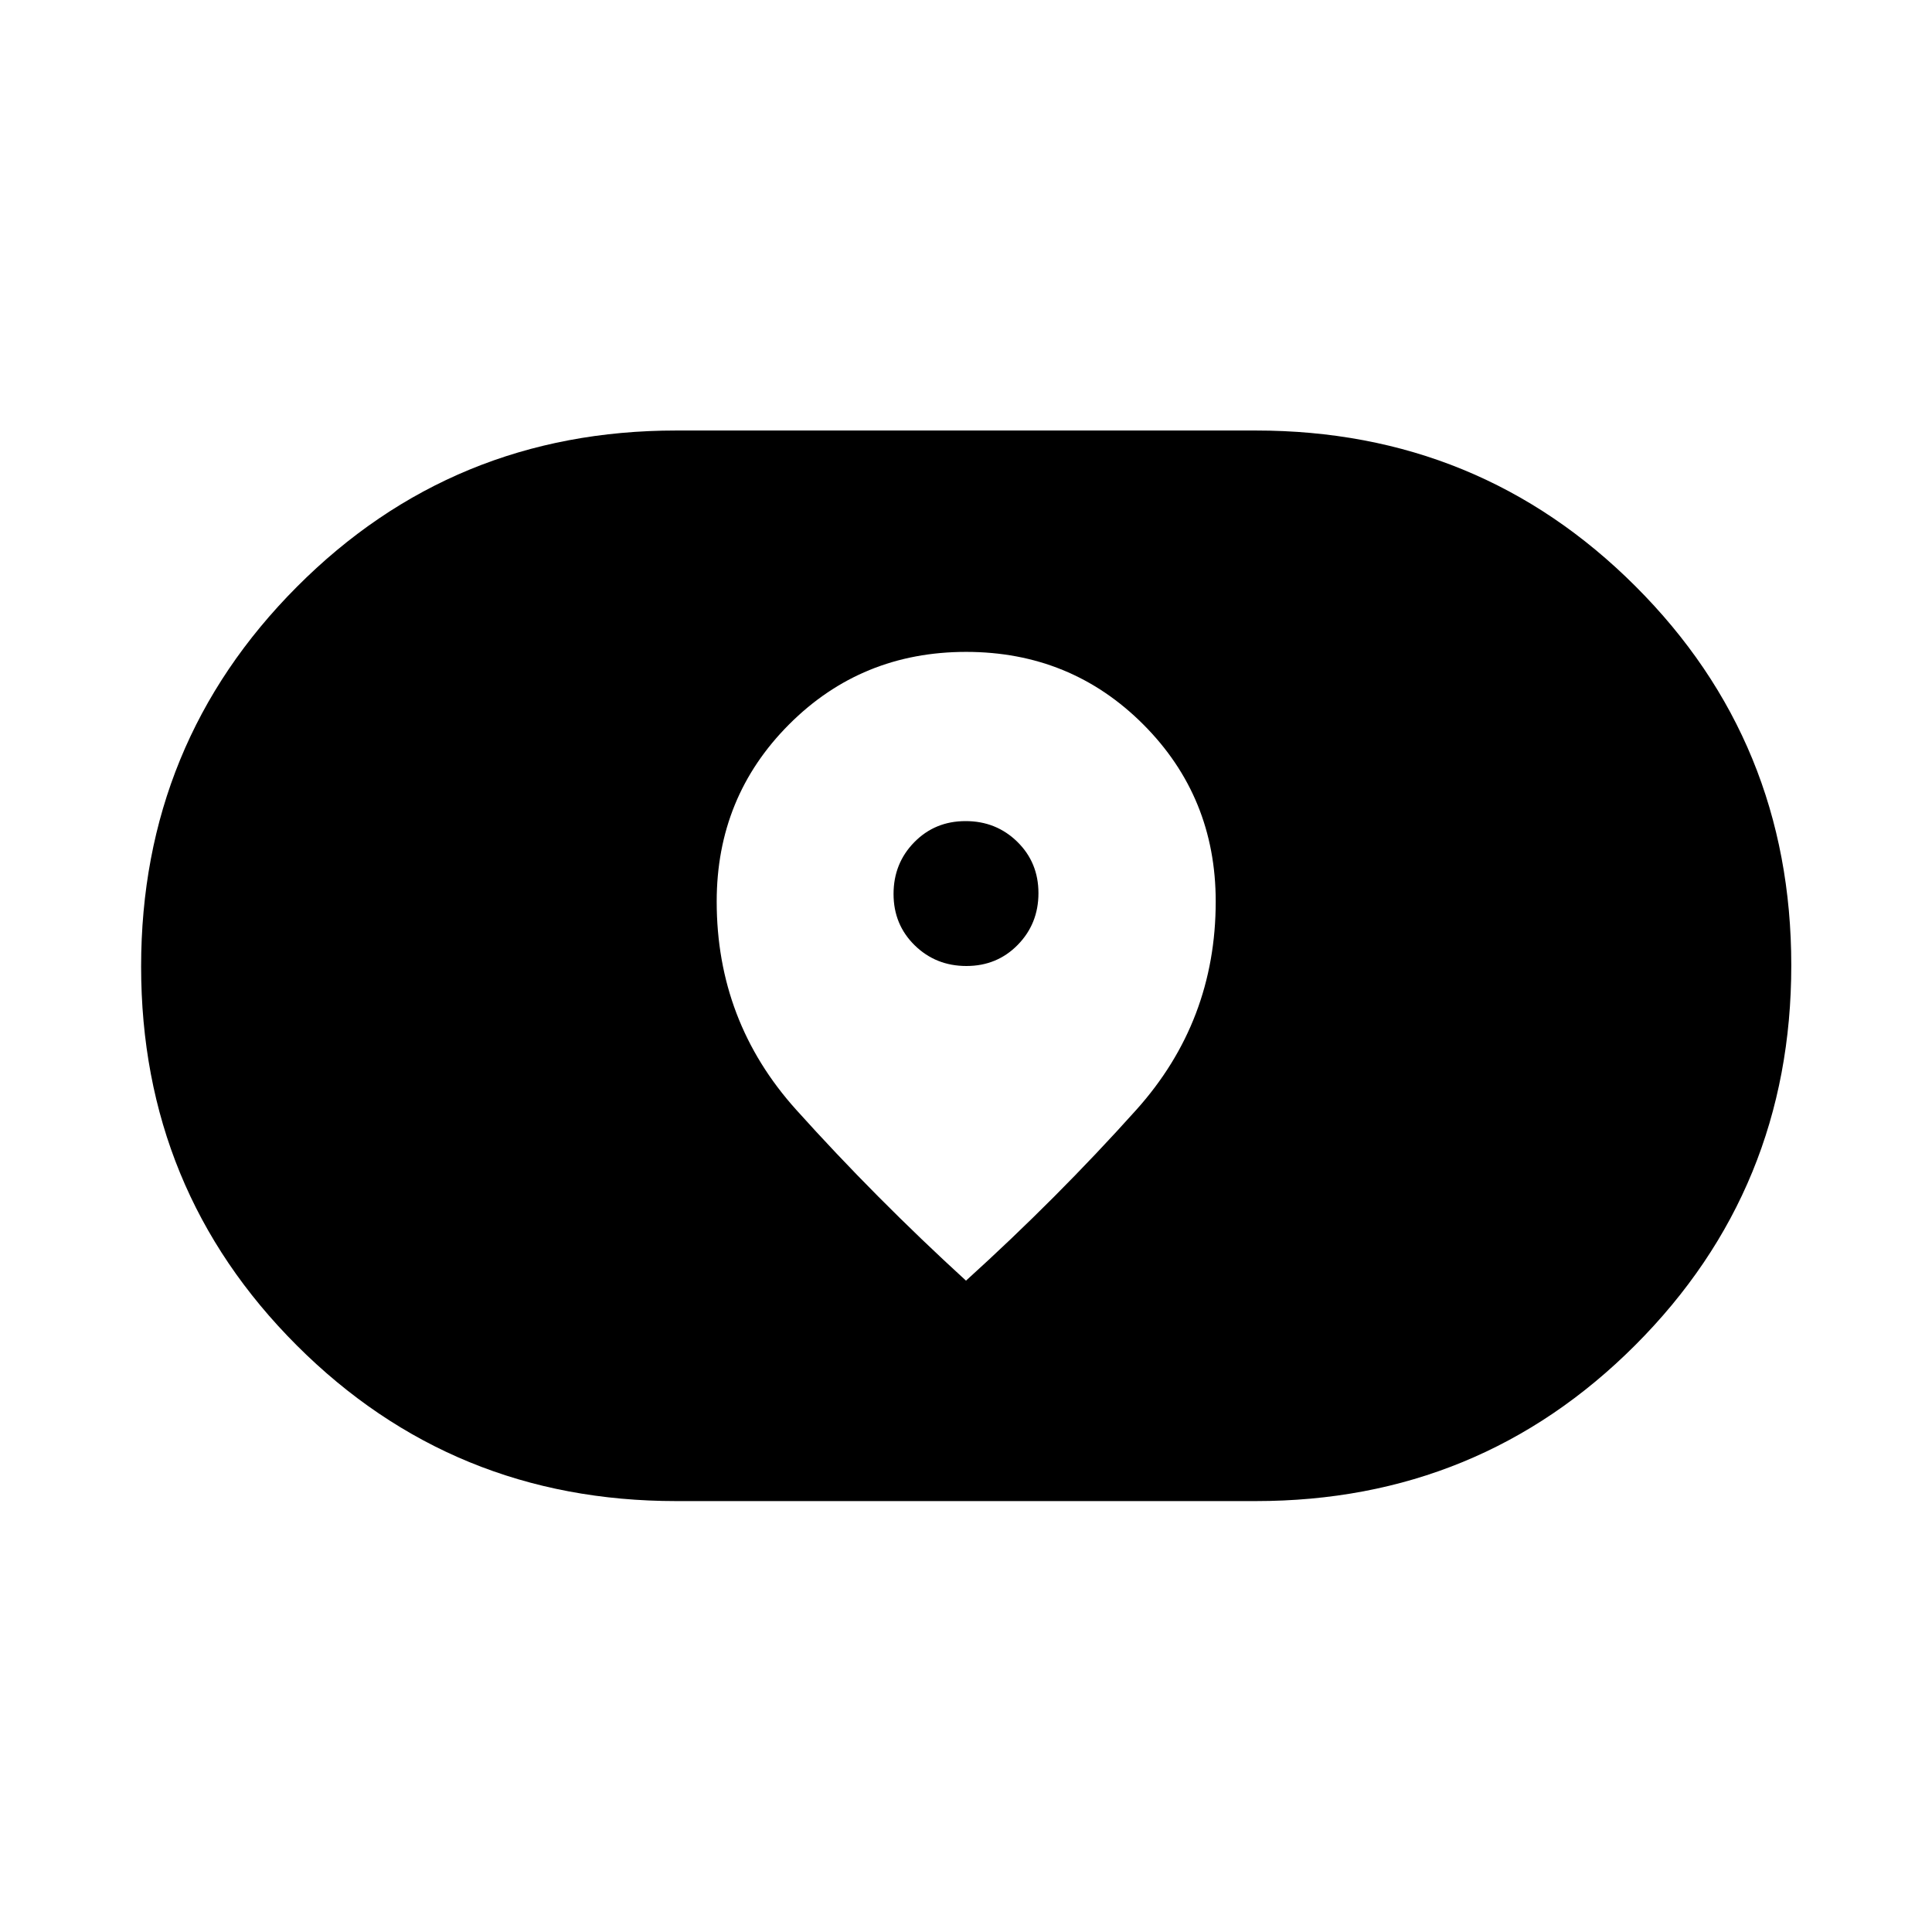 <svg xmlns="http://www.w3.org/2000/svg" height="20" viewBox="0 -960 960 960" width="20"><path d="M336-214.12q-111.1 0-188.49-77.31-77.39-77.32-77.39-188.31 0-110.99 77.39-188.66Q224.9-746.08 336-746.08h288q111.18 0 188.63 77.36 77.45 77.35 77.45 188.4 0 111.05-77.45 188.63-77.45 77.57-188.63 77.57H336Zm20.12-297.93q0 59.54 39.42 103.39T480-323.65q45.23-40.97 84.65-84.91 39.43-43.95 39.43-103.49 0-51.96-36-87.99-36-36.04-88.02-36.04-52.02 0-87.98 36.04-35.96 36.03-35.96 87.99ZM480.21-480q-15.21 0-25.71-10.29t-10.5-25.5q0-15.21 10.29-25.71t25.5-10.5q15.21 0 25.71 10.29t10.5 25.5q0 15.21-10.29 25.71t-25.5 10.5Z"/></svg>